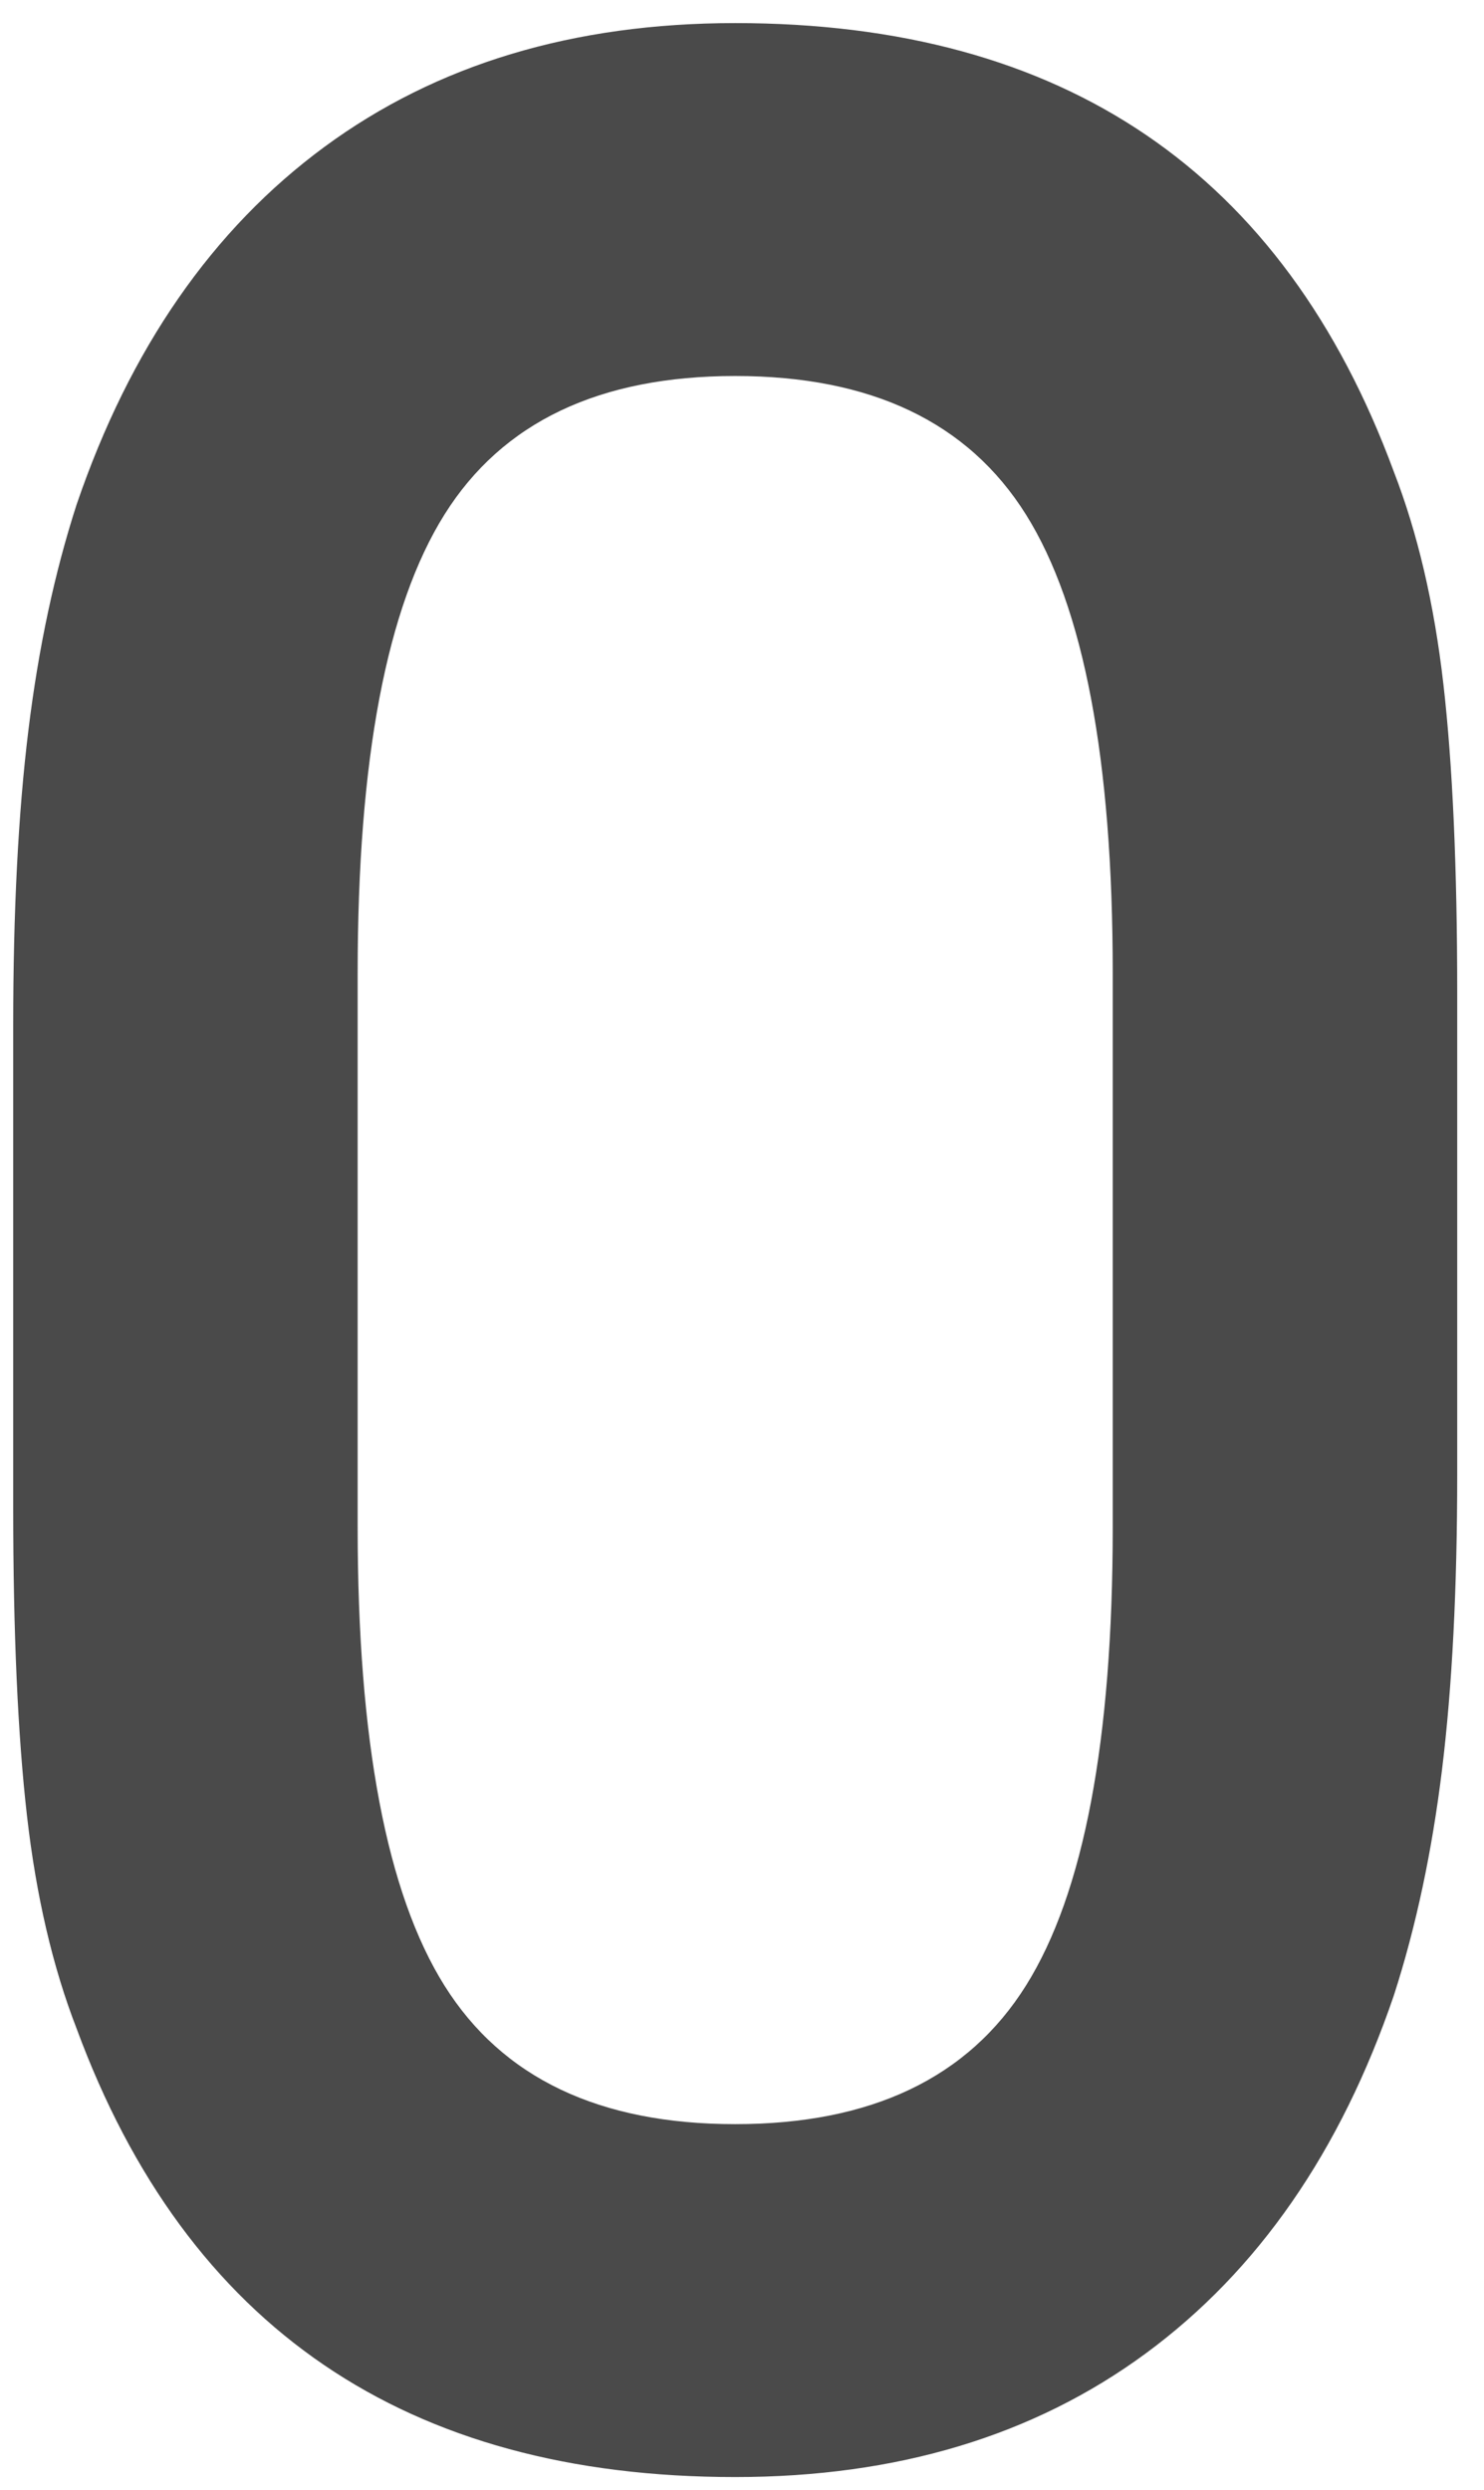 <svg width="90" height="151" xmlns="http://www.w3.org/2000/svg"><path d="M44.588 1.4c19.944 0 33.258 9.067 39.943 27.2 1.449 3.733 2.451 8.033 3.008 12.9.558 4.867.836 11.1.836 18.7v29.2c0 6.933-.306 12.9-.92 17.9-.612 5-1.587 9.567-2.924 13.7-3.231 9.467-8.245 16.7-15.041 21.7-6.797 5-15.098 7.5-24.902 7.5-19.945 0-33.259-9.067-39.944-27.2-1.449-3.733-2.451-8.033-3.008-12.9C1.079 105.233.8 99 .8 91.4V62.2c0-6.933.306-12.9.92-17.9.612-5 1.587-9.567 2.924-13.7 3.231-9.467 8.245-16.7 15.041-21.7 6.797-5 15.098-7.5 24.903-7.5zm0 21.4c-8.245 0-14.123 2.8-17.632 8.4-3.51 5.6-5.265 14.867-5.265 27.8v33.6c0 12.933 1.755 22.2 5.265 27.8 3.51 5.6 9.387 8.4 17.632 8.4 8.245 0 14.122-2.8 17.632-8.4 3.51-5.6 5.264-14.867 5.264-27.8V59c0-12.933-1.755-22.2-5.264-27.8-3.51-5.6-9.387-8.4-17.632-8.4z" fill="#4A4A4A" fill-rule="evenodd"/></svg>